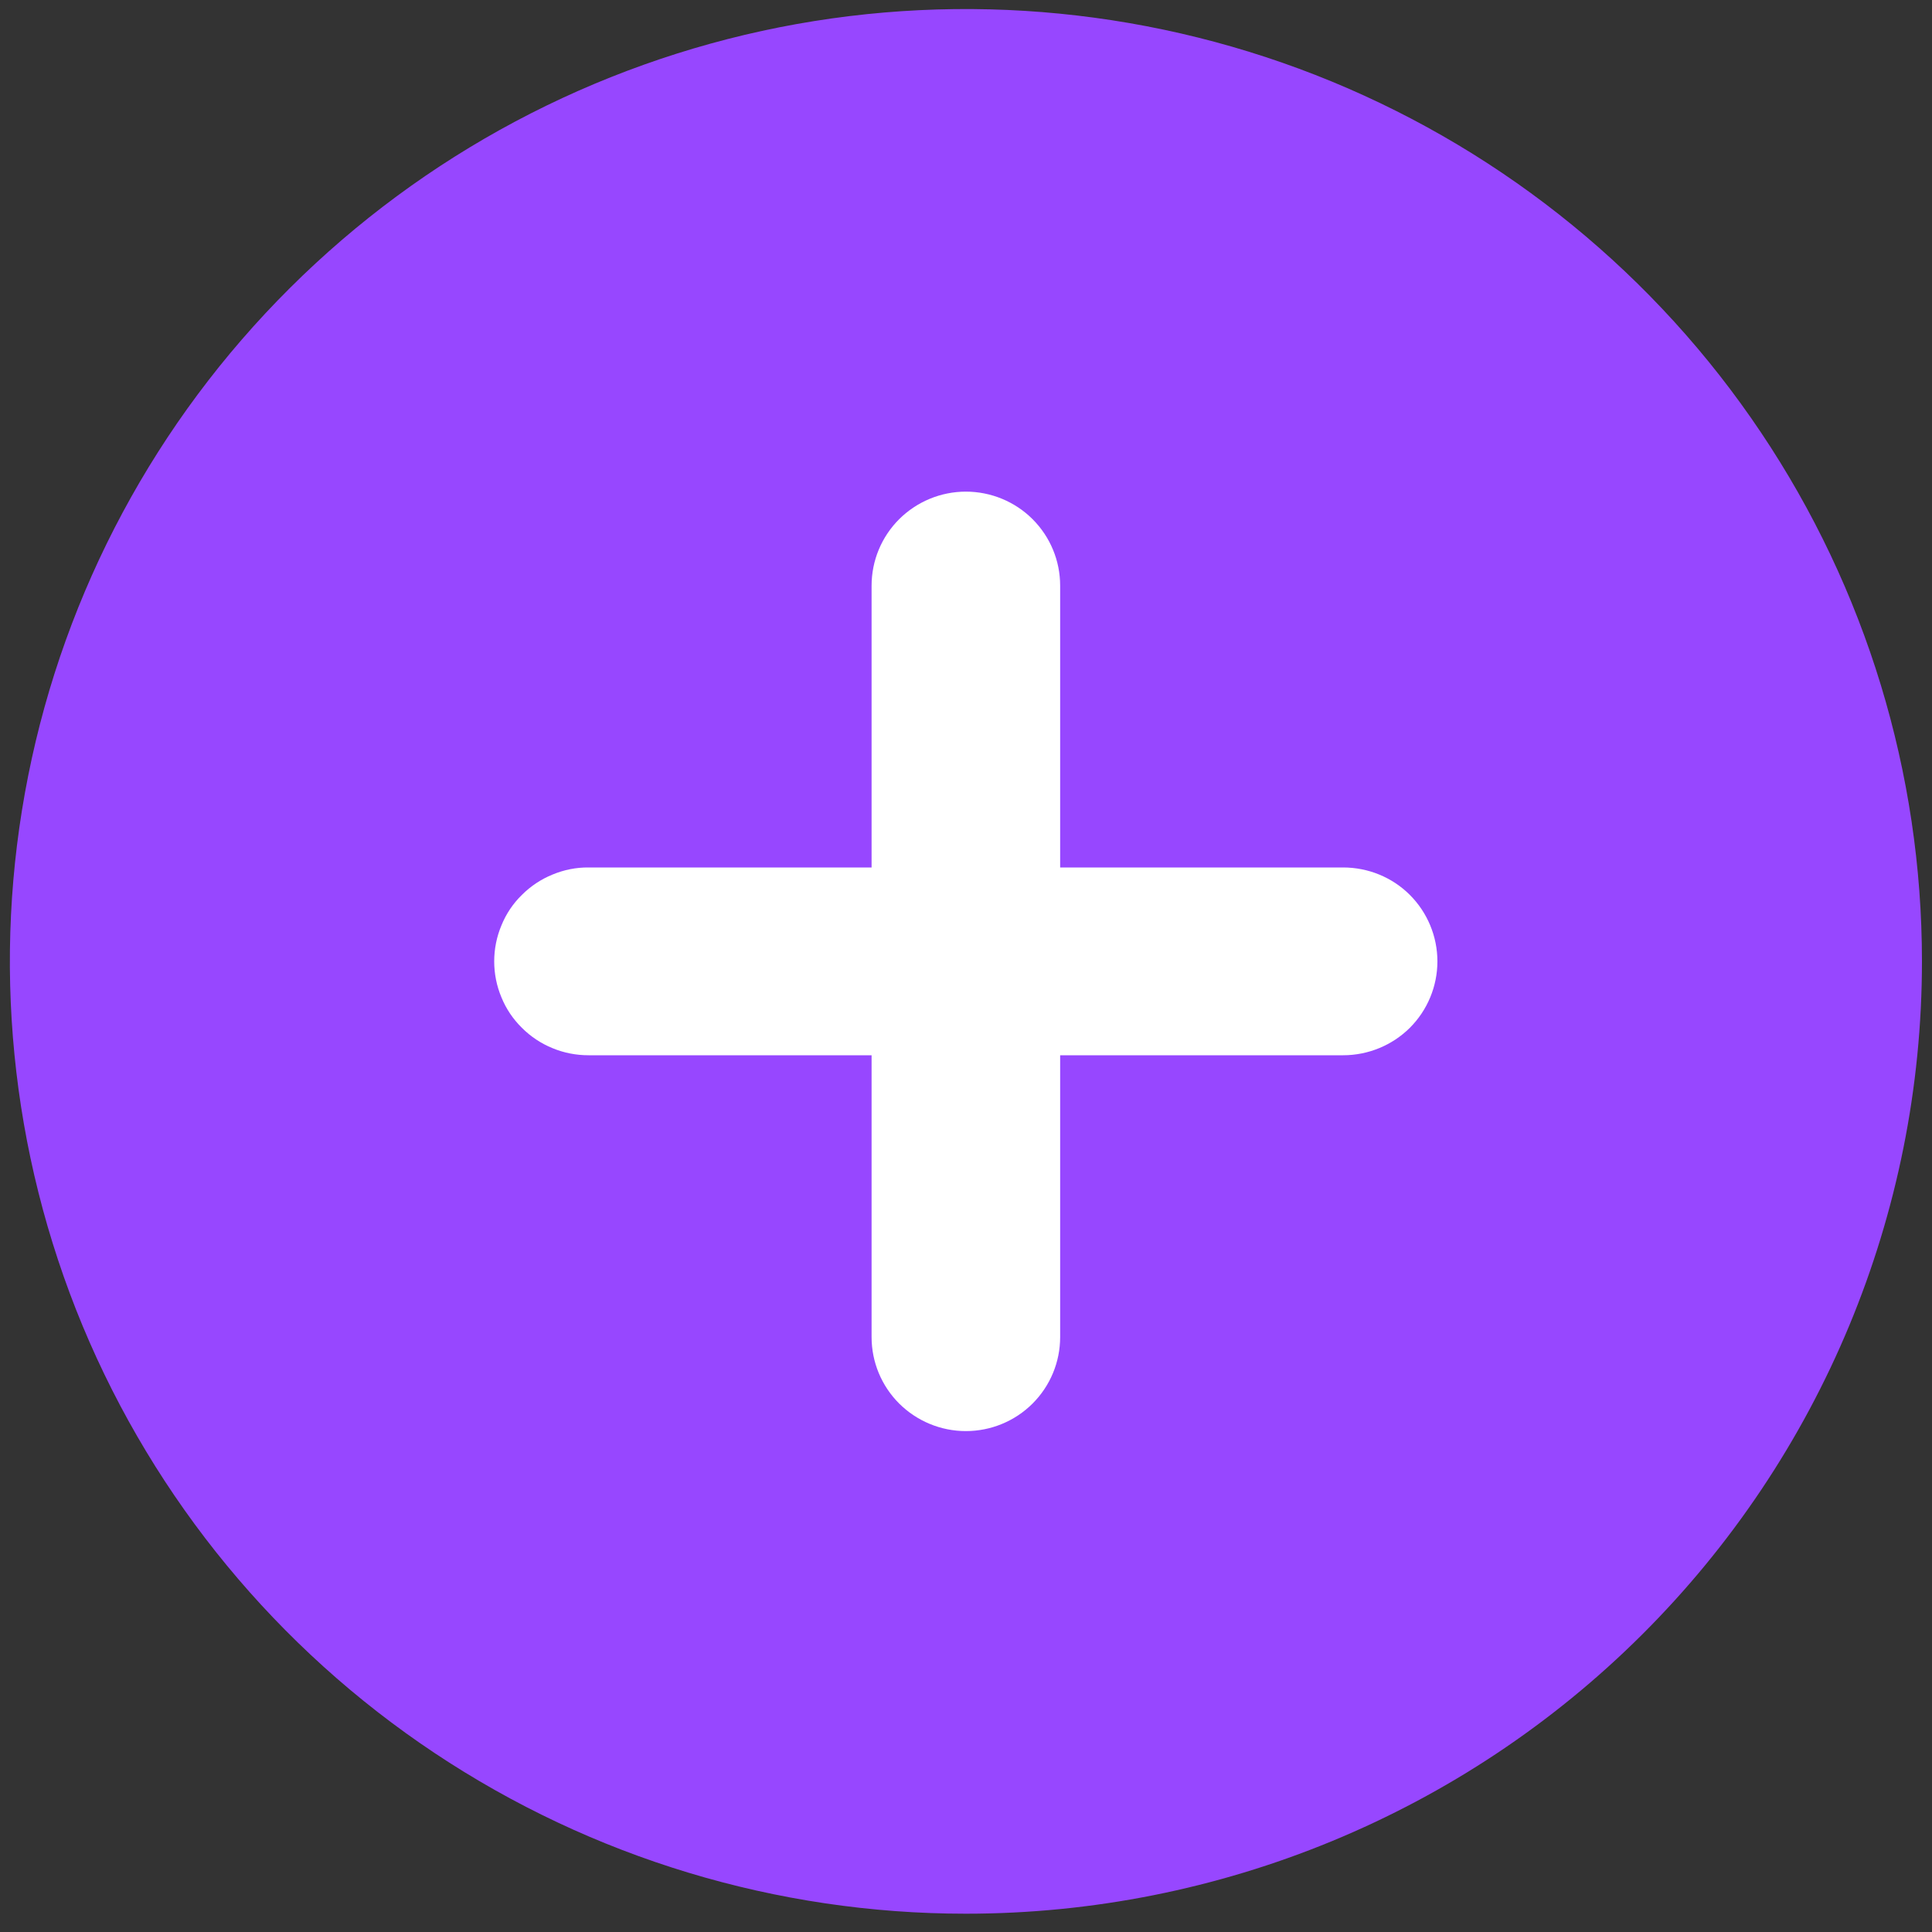 <svg width="15" height="15" viewBox="0 0 15 15" fill="none" xmlns="http://www.w3.org/2000/svg">
<rect x="0" y="0" width="15" height="15" fill="#333333" stroke="none"/>
<path d="M7.499 14.858C6.031 14.858 4.596 14.424 3.375 13.611C2.155 12.799 1.203 11.644 0.641 10.293C0.08 8.942 -0.067 7.456 0.219 6.022C0.505 4.587 1.212 3.27 2.251 2.236C3.289 1.202 4.611 0.498 6.051 0.212C7.491 -0.073 8.984 0.074 10.34 0.633C11.696 1.193 12.856 2.14 13.671 3.356C14.487 4.572 14.922 6.002 14.922 7.464C14.922 9.425 14.14 11.305 12.748 12.692C11.356 14.079 9.468 14.858 7.499 14.858Z" fill="#9747FF"/>
<path d="M10.428 6.735H8.231V4.547C8.231 4.353 8.154 4.168 8.017 4.031C7.88 3.894 7.693 3.817 7.499 3.817C7.305 3.817 7.119 3.894 6.981 4.031C6.844 4.168 6.767 4.353 6.767 4.547V6.735H4.57C4.474 6.734 4.379 6.753 4.29 6.79C4.201 6.826 4.12 6.88 4.052 6.948C3.983 7.015 3.929 7.096 3.893 7.185C3.856 7.273 3.837 7.368 3.837 7.464C3.837 7.56 3.856 7.655 3.893 7.743C3.929 7.832 3.983 7.912 4.052 7.98C4.12 8.048 4.201 8.102 4.29 8.138C4.379 8.175 4.474 8.193 4.57 8.193H6.767V10.381C6.767 10.575 6.844 10.76 6.981 10.897C7.119 11.034 7.305 11.111 7.499 11.111C7.693 11.111 7.88 11.034 8.017 10.897C8.154 10.76 8.231 10.575 8.231 10.381V8.193H10.428C10.622 8.193 10.809 8.116 10.946 7.98C11.083 7.843 11.16 7.657 11.16 7.464C11.16 7.271 11.083 7.085 10.946 6.948C10.809 6.811 10.622 6.735 10.428 6.735Z" fill="white"/>
</svg>
